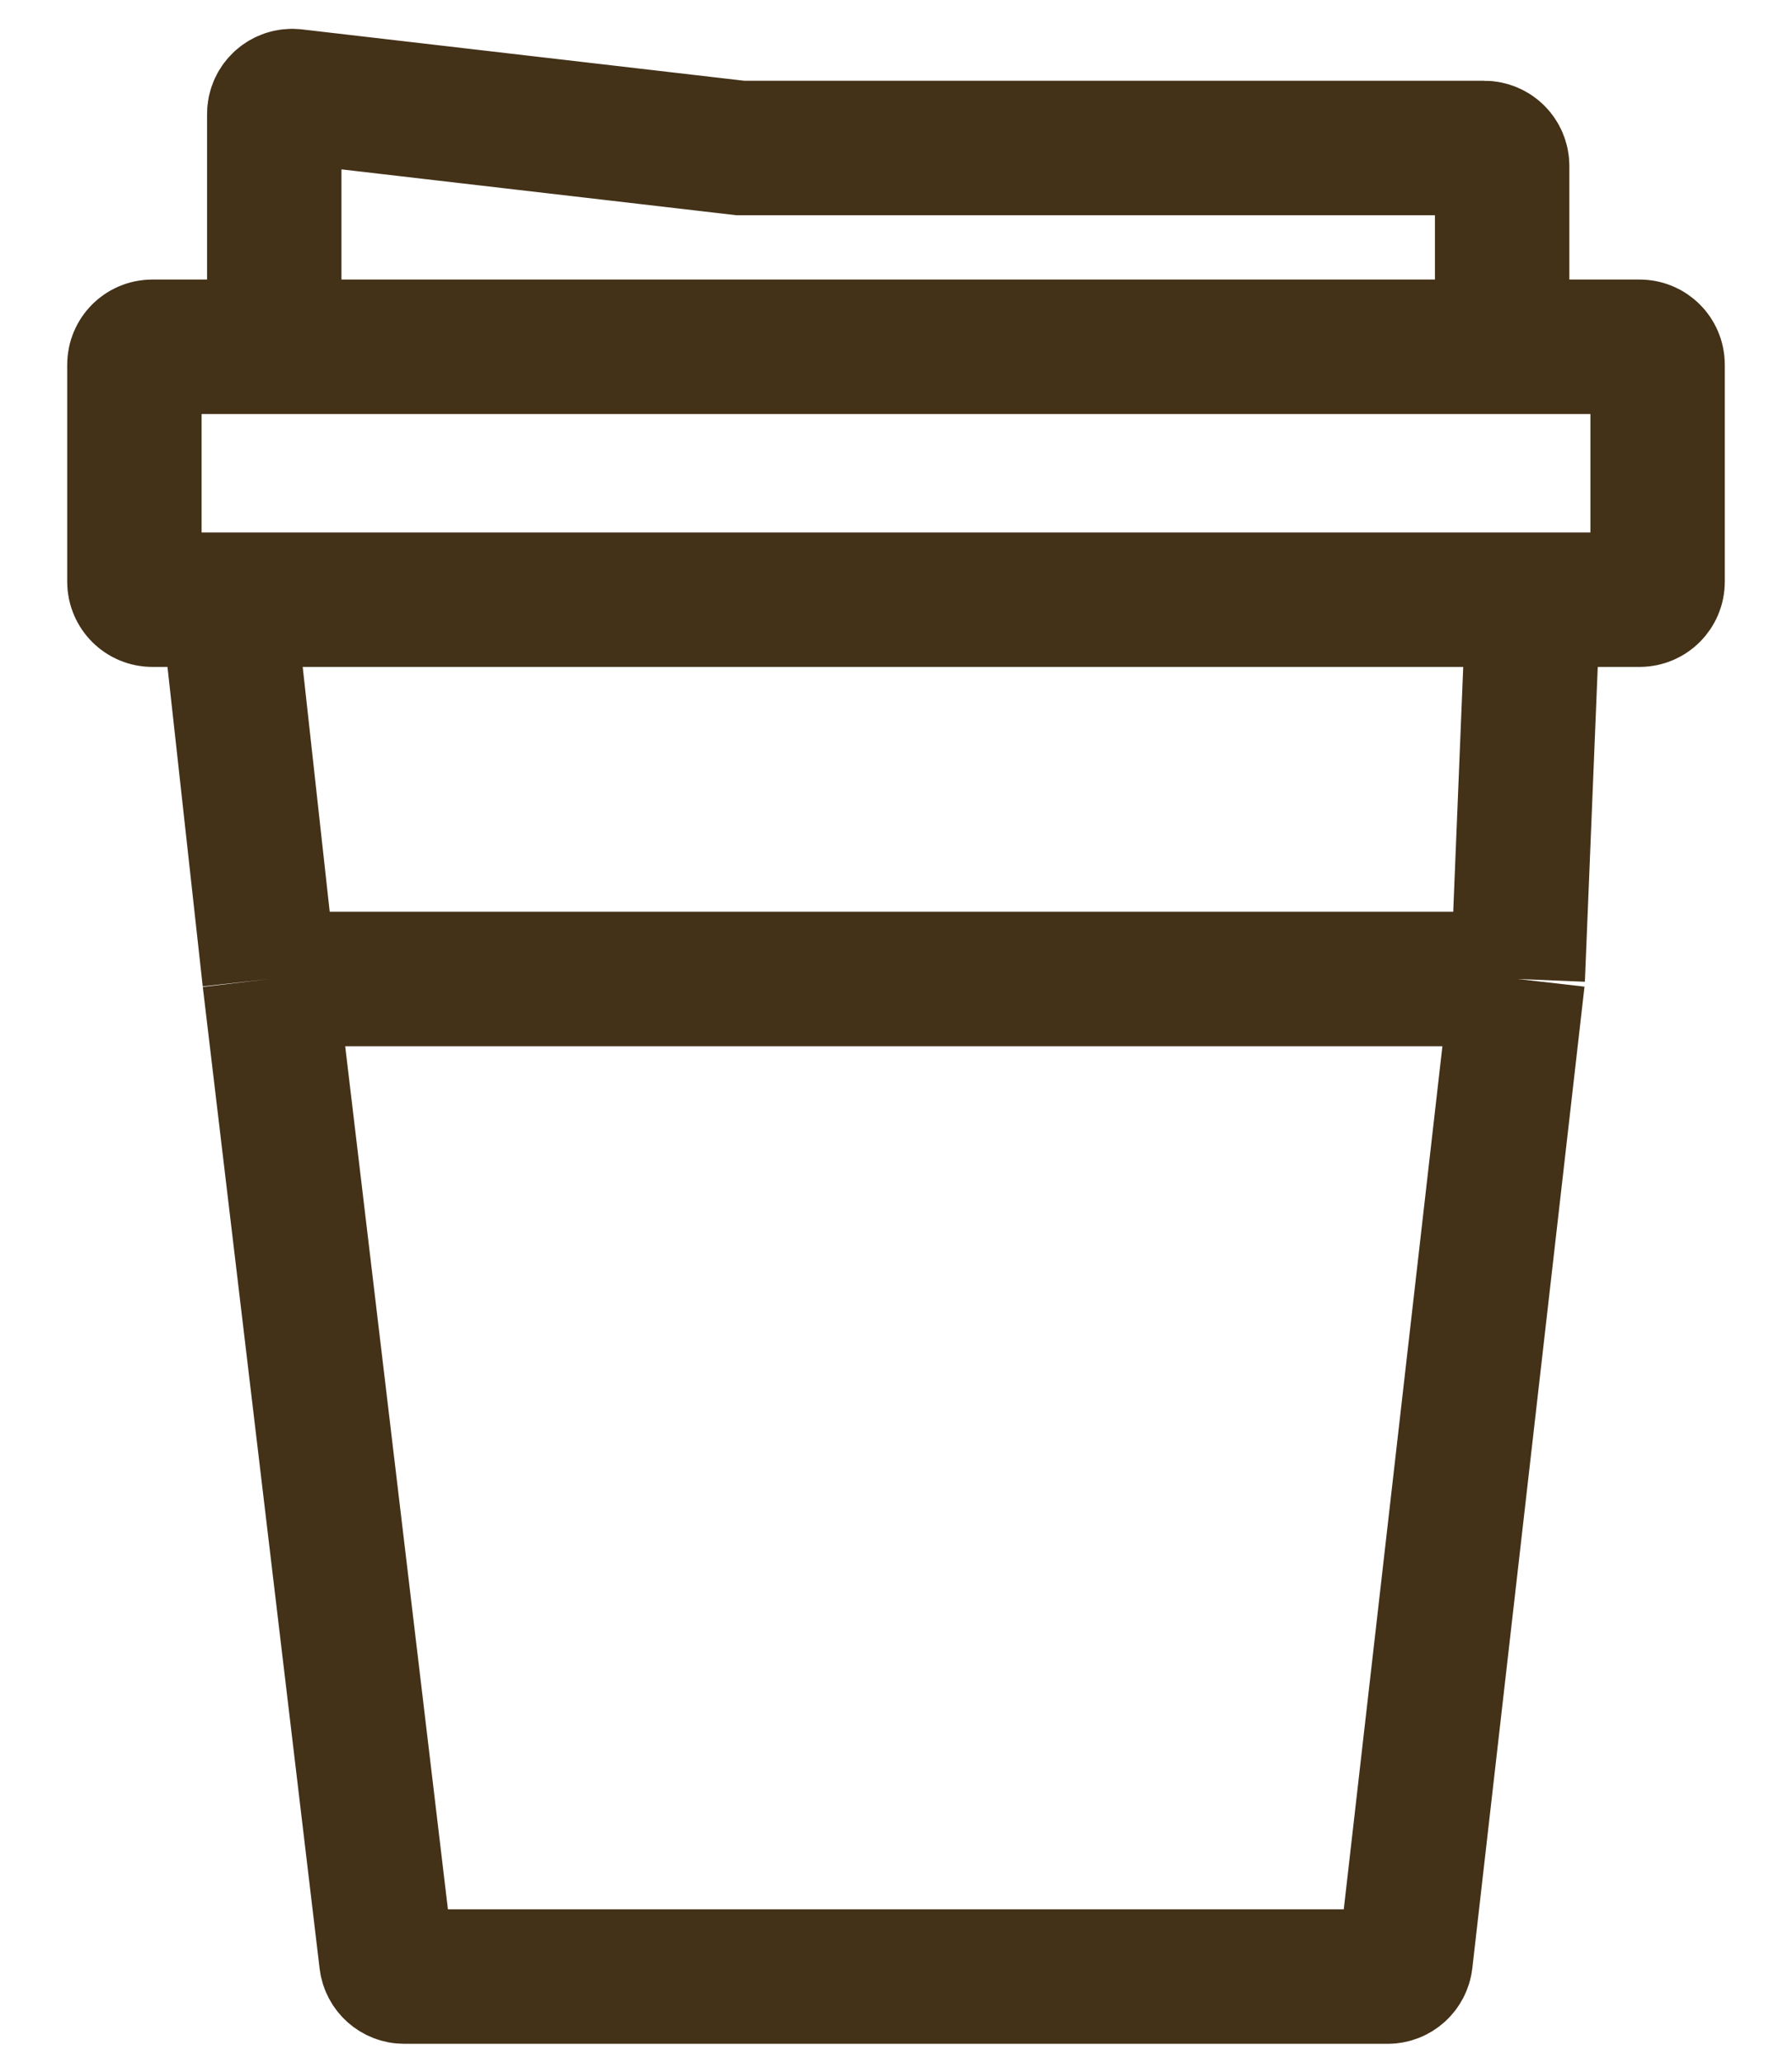 <svg width="20" height="23" viewBox="0 0 20 23" fill="none" xmlns="http://www.w3.org/2000/svg">
<g id="cup 3">
<path id="cup 3_2" d="M16.765 3.868V3.062V1.851C16.765 1.741 16.676 1.651 16.565 1.651H8.265L3.284 1.073C3.166 1.059 3.061 1.152 3.061 1.271V3.062V3.868M16.765 3.868H18.3C18.41 3.868 18.5 3.957 18.5 4.068V6.489C18.5 6.599 18.41 6.689 18.3 6.689H17.112M16.765 3.868H3.061M17.112 6.689L16.939 10.92M17.112 6.689H2.541M16.939 10.92H3.008M16.939 10.92L15.687 21.869C15.675 21.97 15.59 22.047 15.488 22.047H4.511C4.41 22.047 4.324 21.971 4.312 21.87L3.008 10.92M2.541 6.689H1.7C1.59 6.689 1.5 6.599 1.5 6.489V4.068C1.5 3.957 1.59 3.868 1.7 3.868H3.061M2.541 6.689L3.008 10.92" stroke="#433118" stroke-width="1.5"/>
</g>
</svg>
